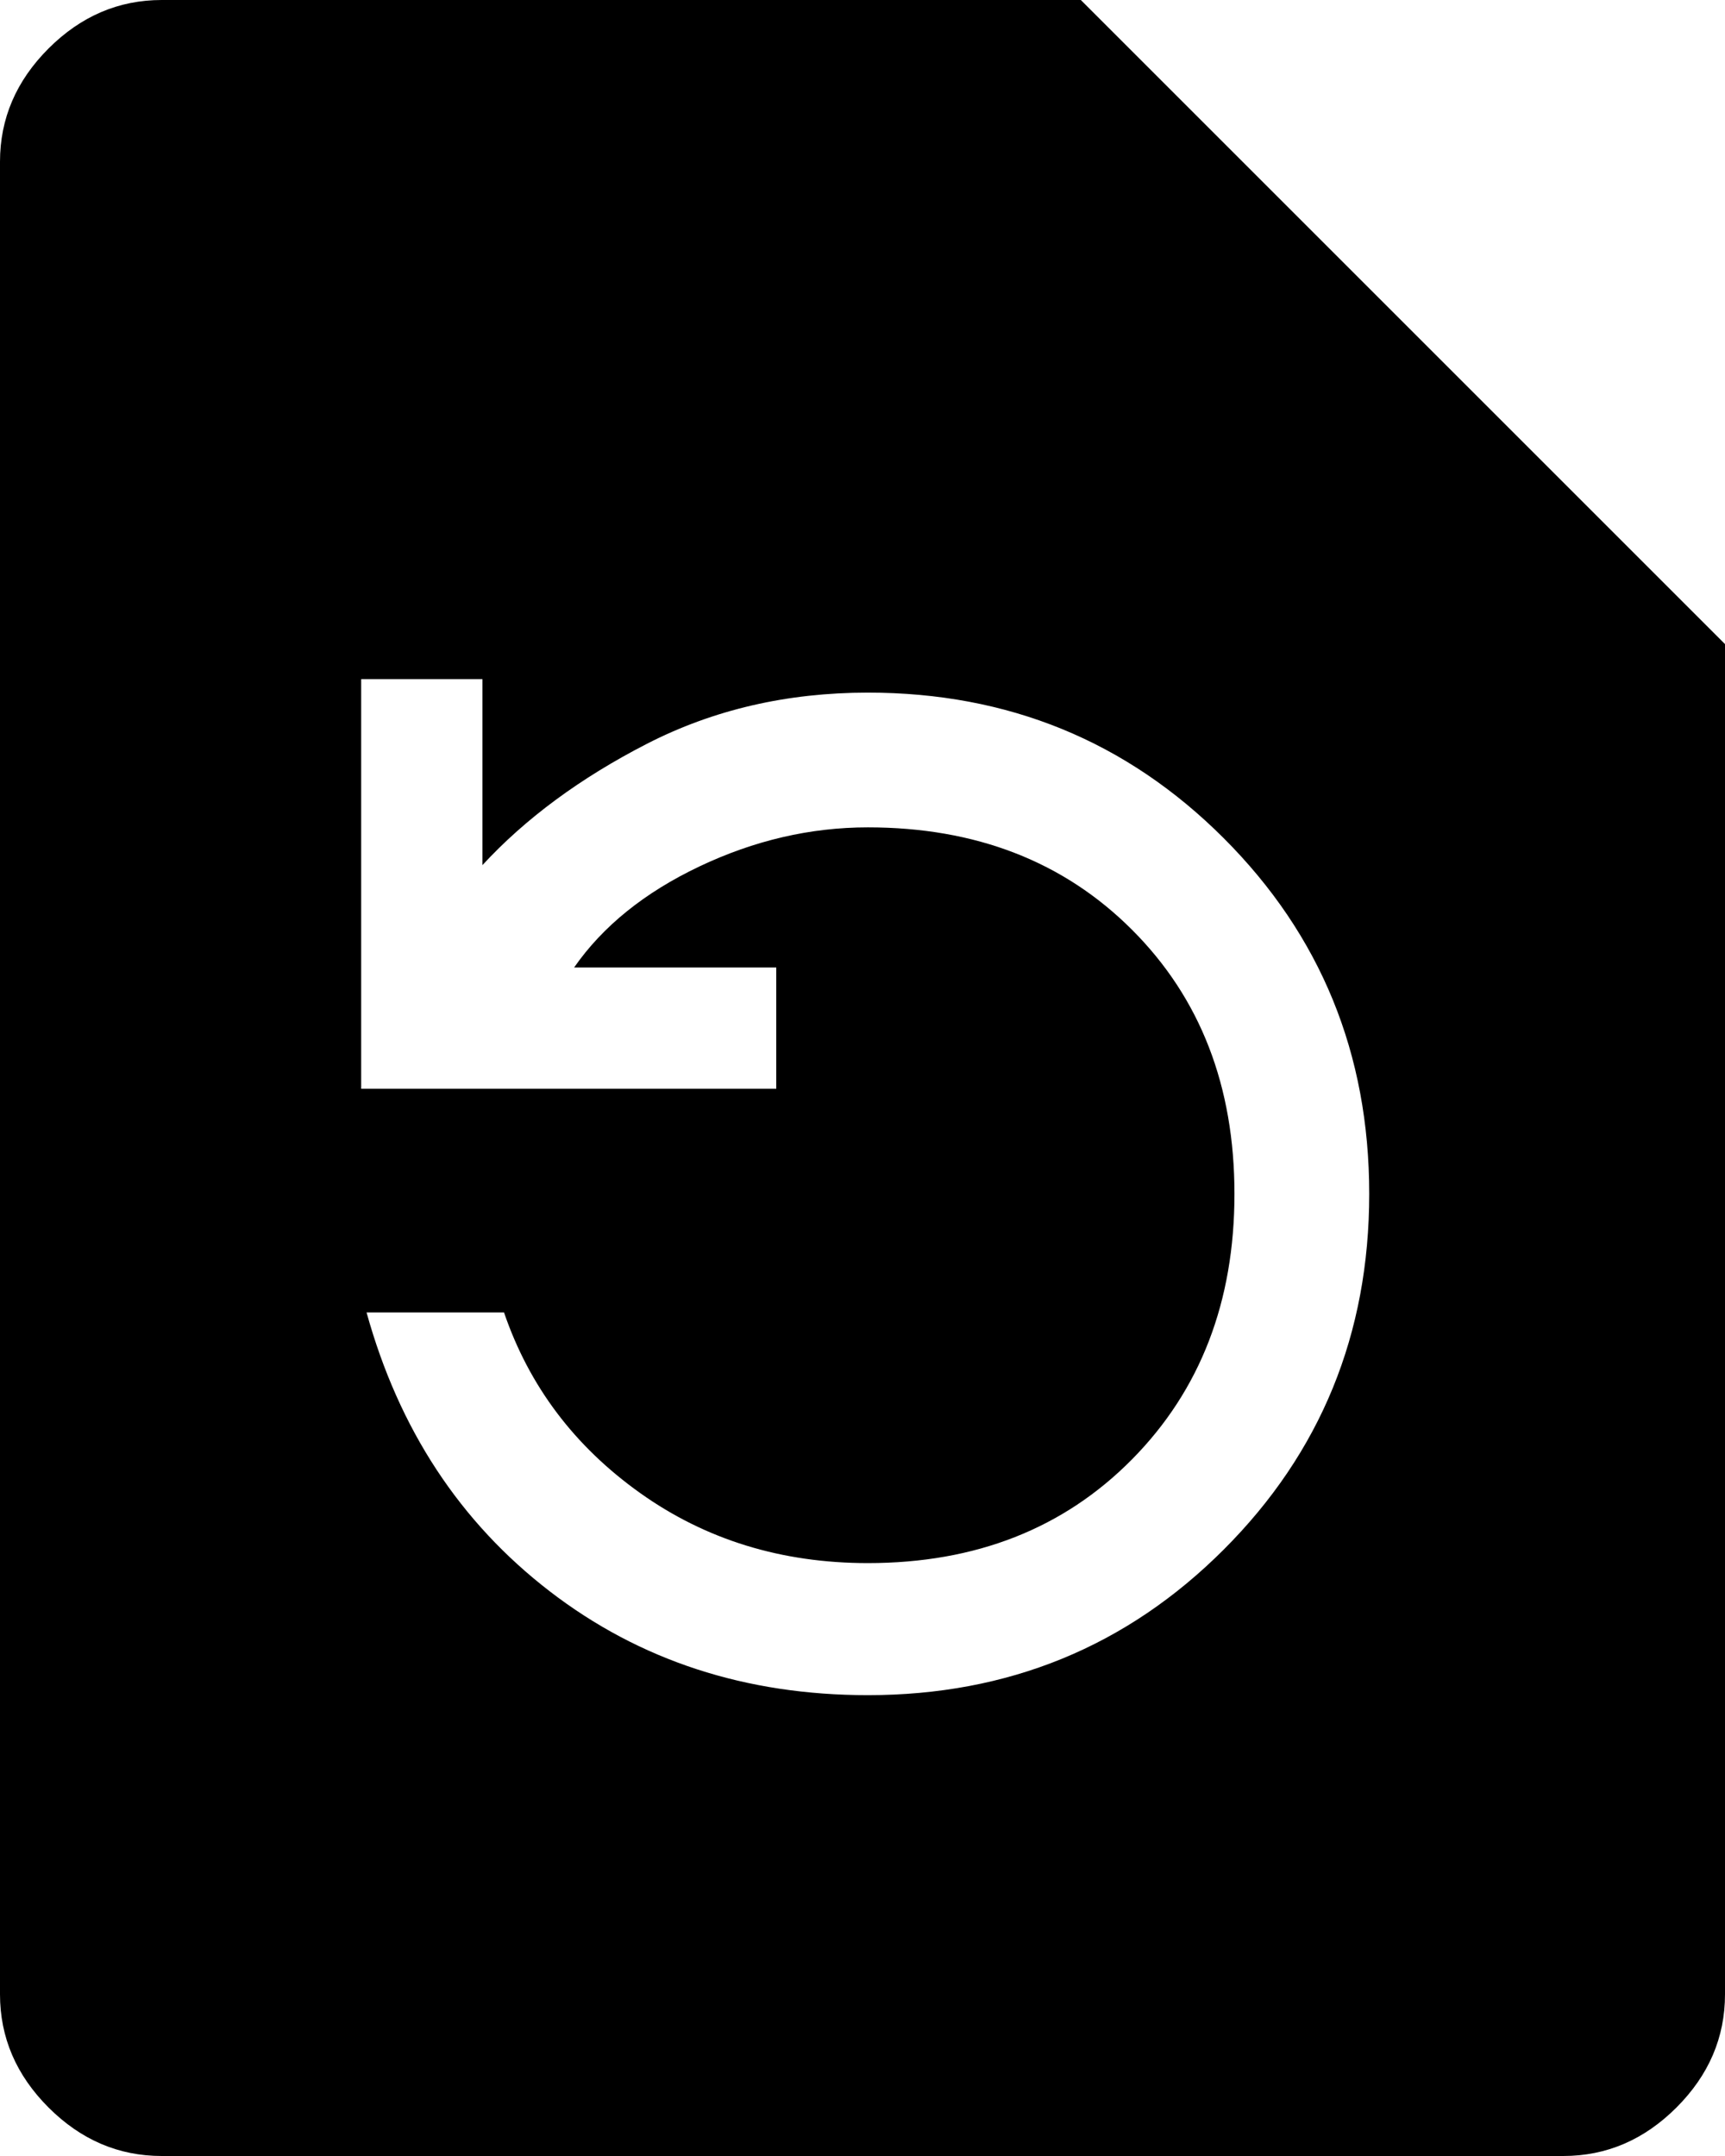 <svg width="32" height="40" viewBox="0 0 32 40" fill="none" xmlns="http://www.w3.org/2000/svg">
<path d="M16.1 31.45C18.7 31.45 20.9 30.55 22.7 28.75C24.5 26.95 25.4 24.75 25.4 22.15C25.4 19.55 24.5 17.35 22.7 15.55C20.9 13.75 18.7 12.85 16.1 12.85C14.6 12.85 13.233 13.167 12 13.8C10.767 14.433 9.75 15.183 8.95 16.05V12.6H6.7V20.2H14.4V17.95H10.65C11.183 17.183 11.958 16.558 12.975 16.075C13.992 15.592 15.033 15.35 16.1 15.35C18.1 15.35 19.733 15.983 21 17.25C22.267 18.517 22.9 20.15 22.9 22.15C22.9 24.15 22.267 25.792 21 27.075C19.733 28.358 18.1 29 16.1 29C14.5 29 13.092 28.567 11.875 27.7C10.658 26.833 9.817 25.717 9.35 24.35H6.8C7.4 26.517 8.533 28.242 10.2 29.525C11.867 30.808 13.833 31.45 16.1 31.45ZM3 40C2.2 40 1.5 39.7 0.9 39.1C0.3 38.5 0 37.8 0 37V3C0 2.2 0.3 1.5 0.9 0.9C1.5 0.3 2.2 0 3 0H20.05L32 11.95V37C32 37.8 31.7 38.5 31.1 39.1C30.5 39.7 29.8 40 29 40H3Z" fill="currentColor"/>
</svg>

